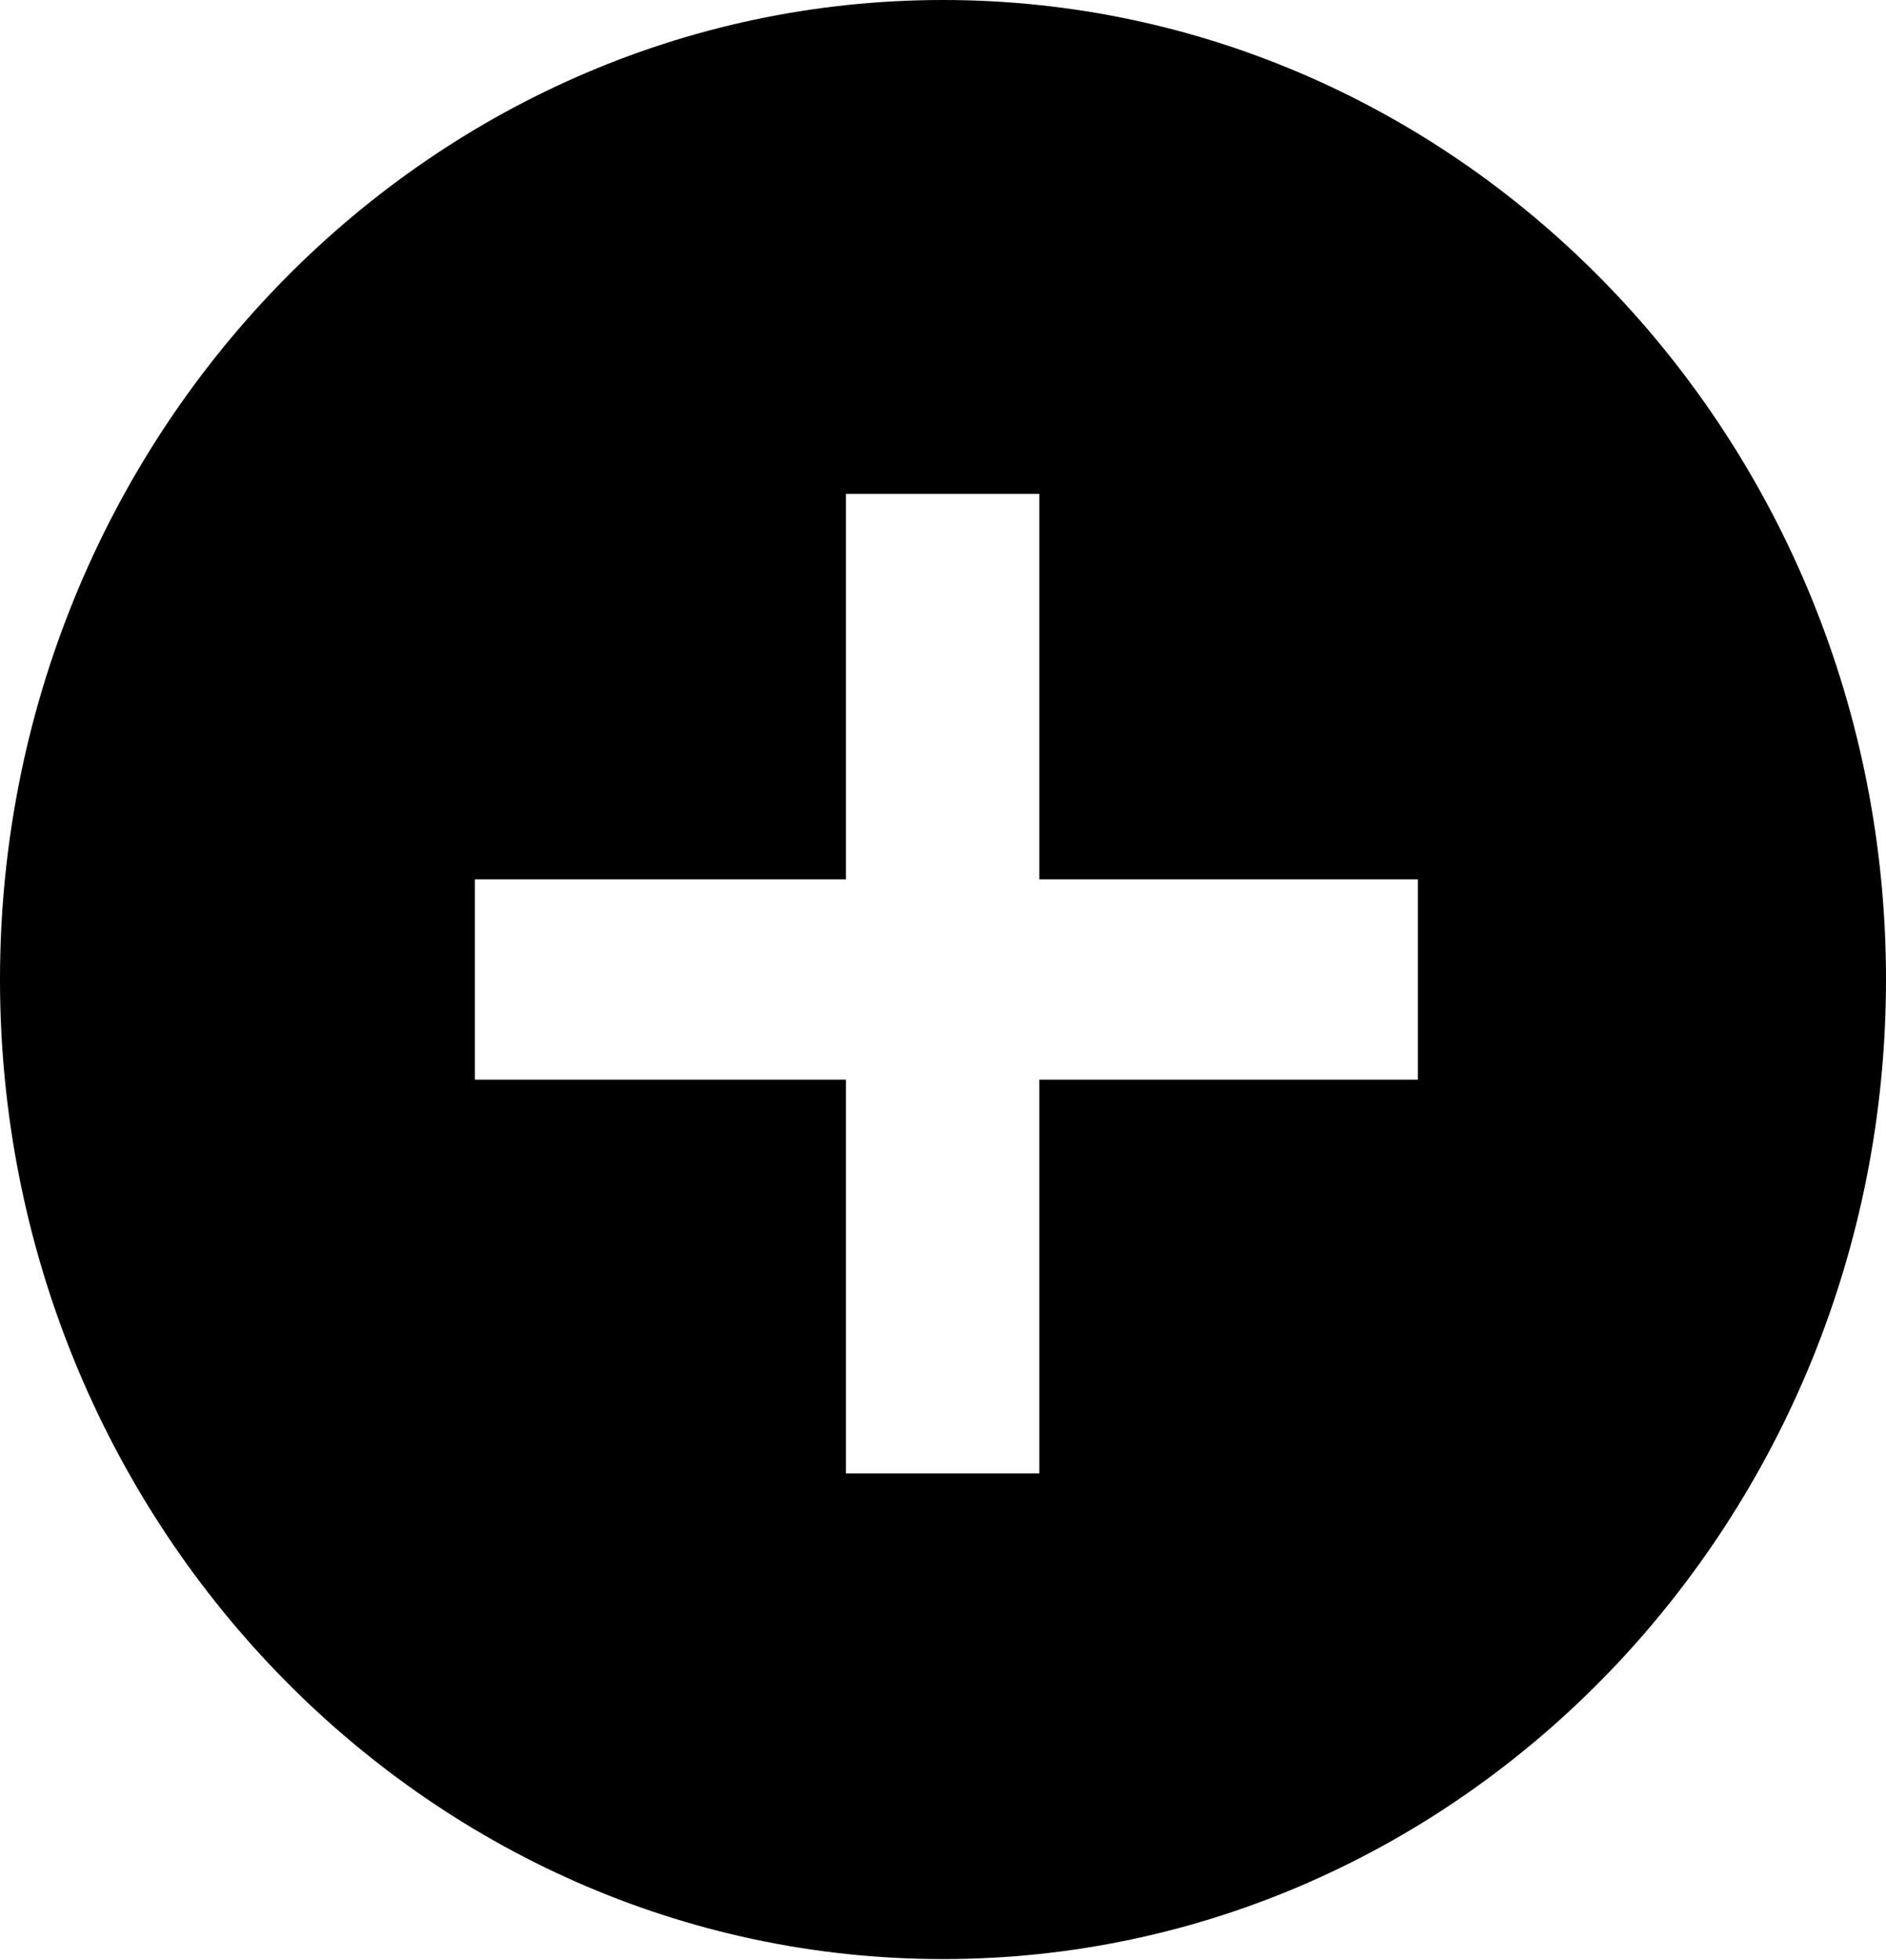 <?xml version="1.0" encoding="UTF-8"?>
<svg width="2.506mm" height="2.603mm" version="1.1" viewBox="0 0 2.506 2.603" xmlns="http://www.w3.org/2000/svg">
 <style/>
 <g transform="translate(-9.289 -44.923)">
  <path d="m10.542 44.923c0.691 0 1.253 0.584 1.253 1.301s-0.562 1.301-1.253 1.301c-0.691 0-1.253-0.584-1.253-1.301s0.562-1.301 1.253-1.301zm-0.622 1.168h0.493v-0.512h0.257v0.512h0.503v0.266h-0.503v0.523h-0.257v-0.523h-0.493z" fill-rule="evenodd"/>
 </g>
</svg>
